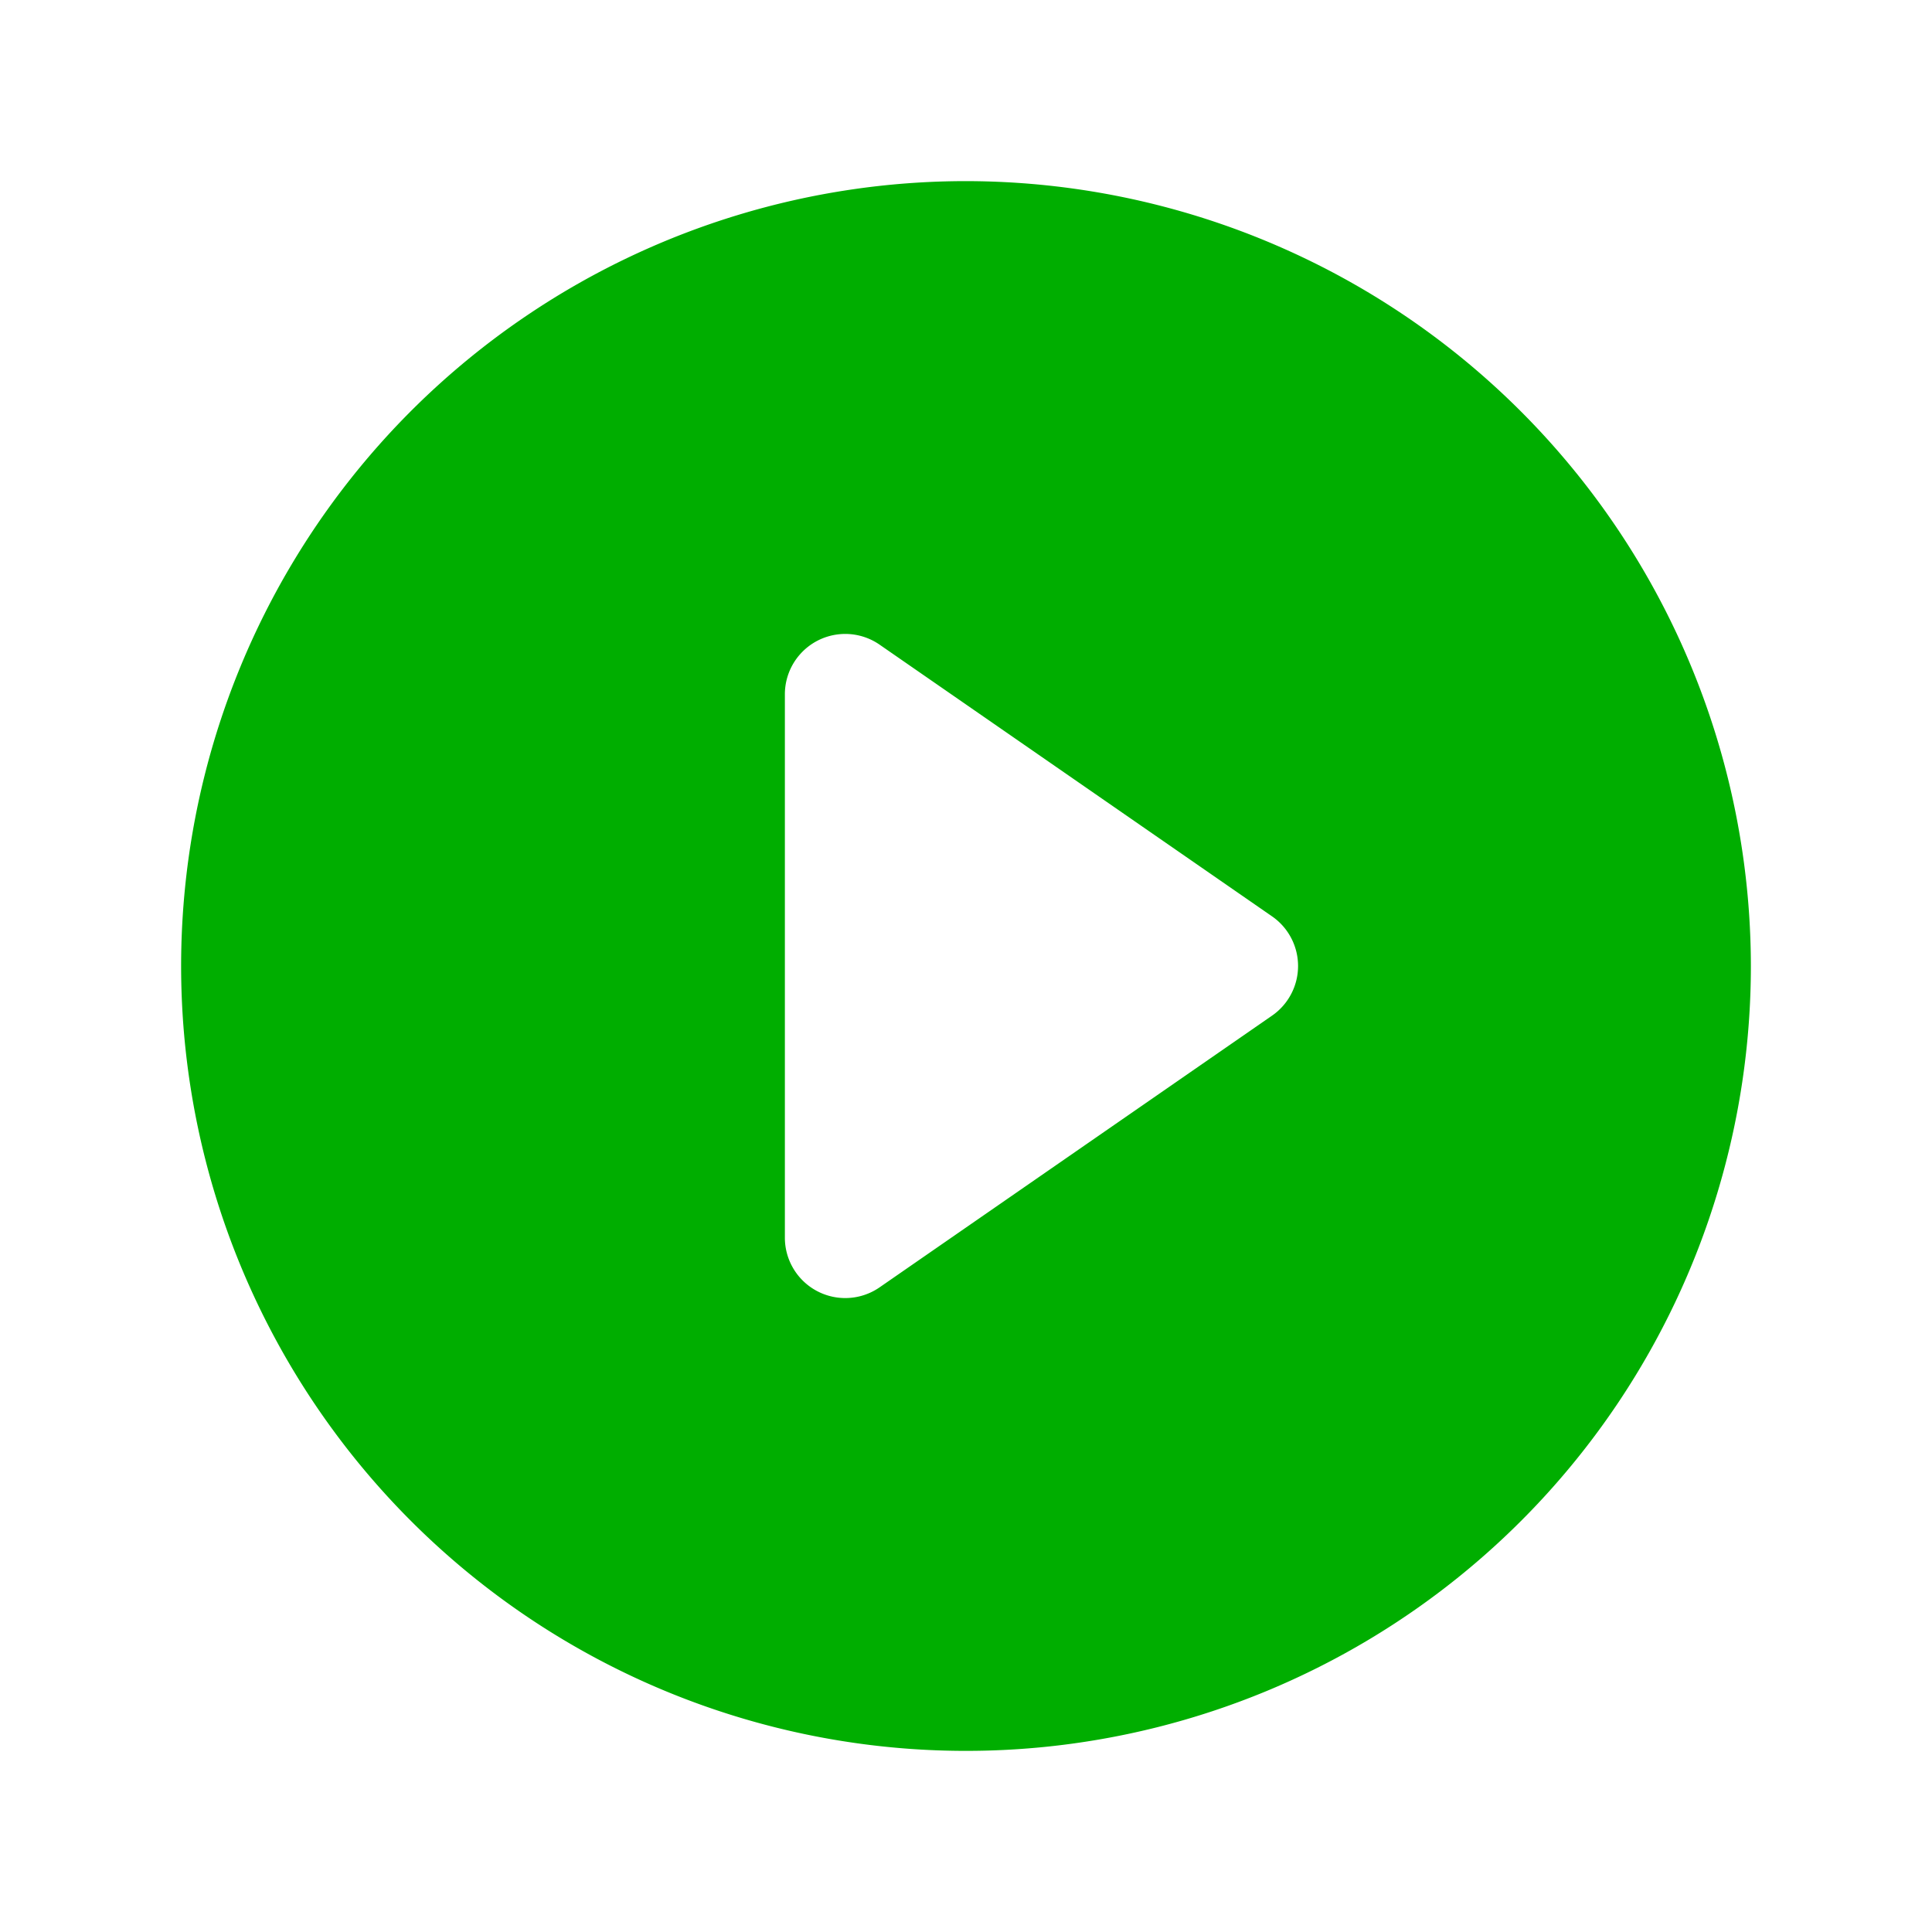 <svg xmlns="http://www.w3.org/2000/svg" width="32" height="32" fill="#00ae00" viewBox="0 0 256 256"><path d="M128,24A104,104,0,1,0,232,128,104.11,104.11,0,0,0,128,24Zm40.55,110.58-52,36A8,8,0,0,1,104,164V92a8,8,0,0,1,12.55-6.58l52,36a8,8,0,0,1,0,13.16Z"></path></svg>